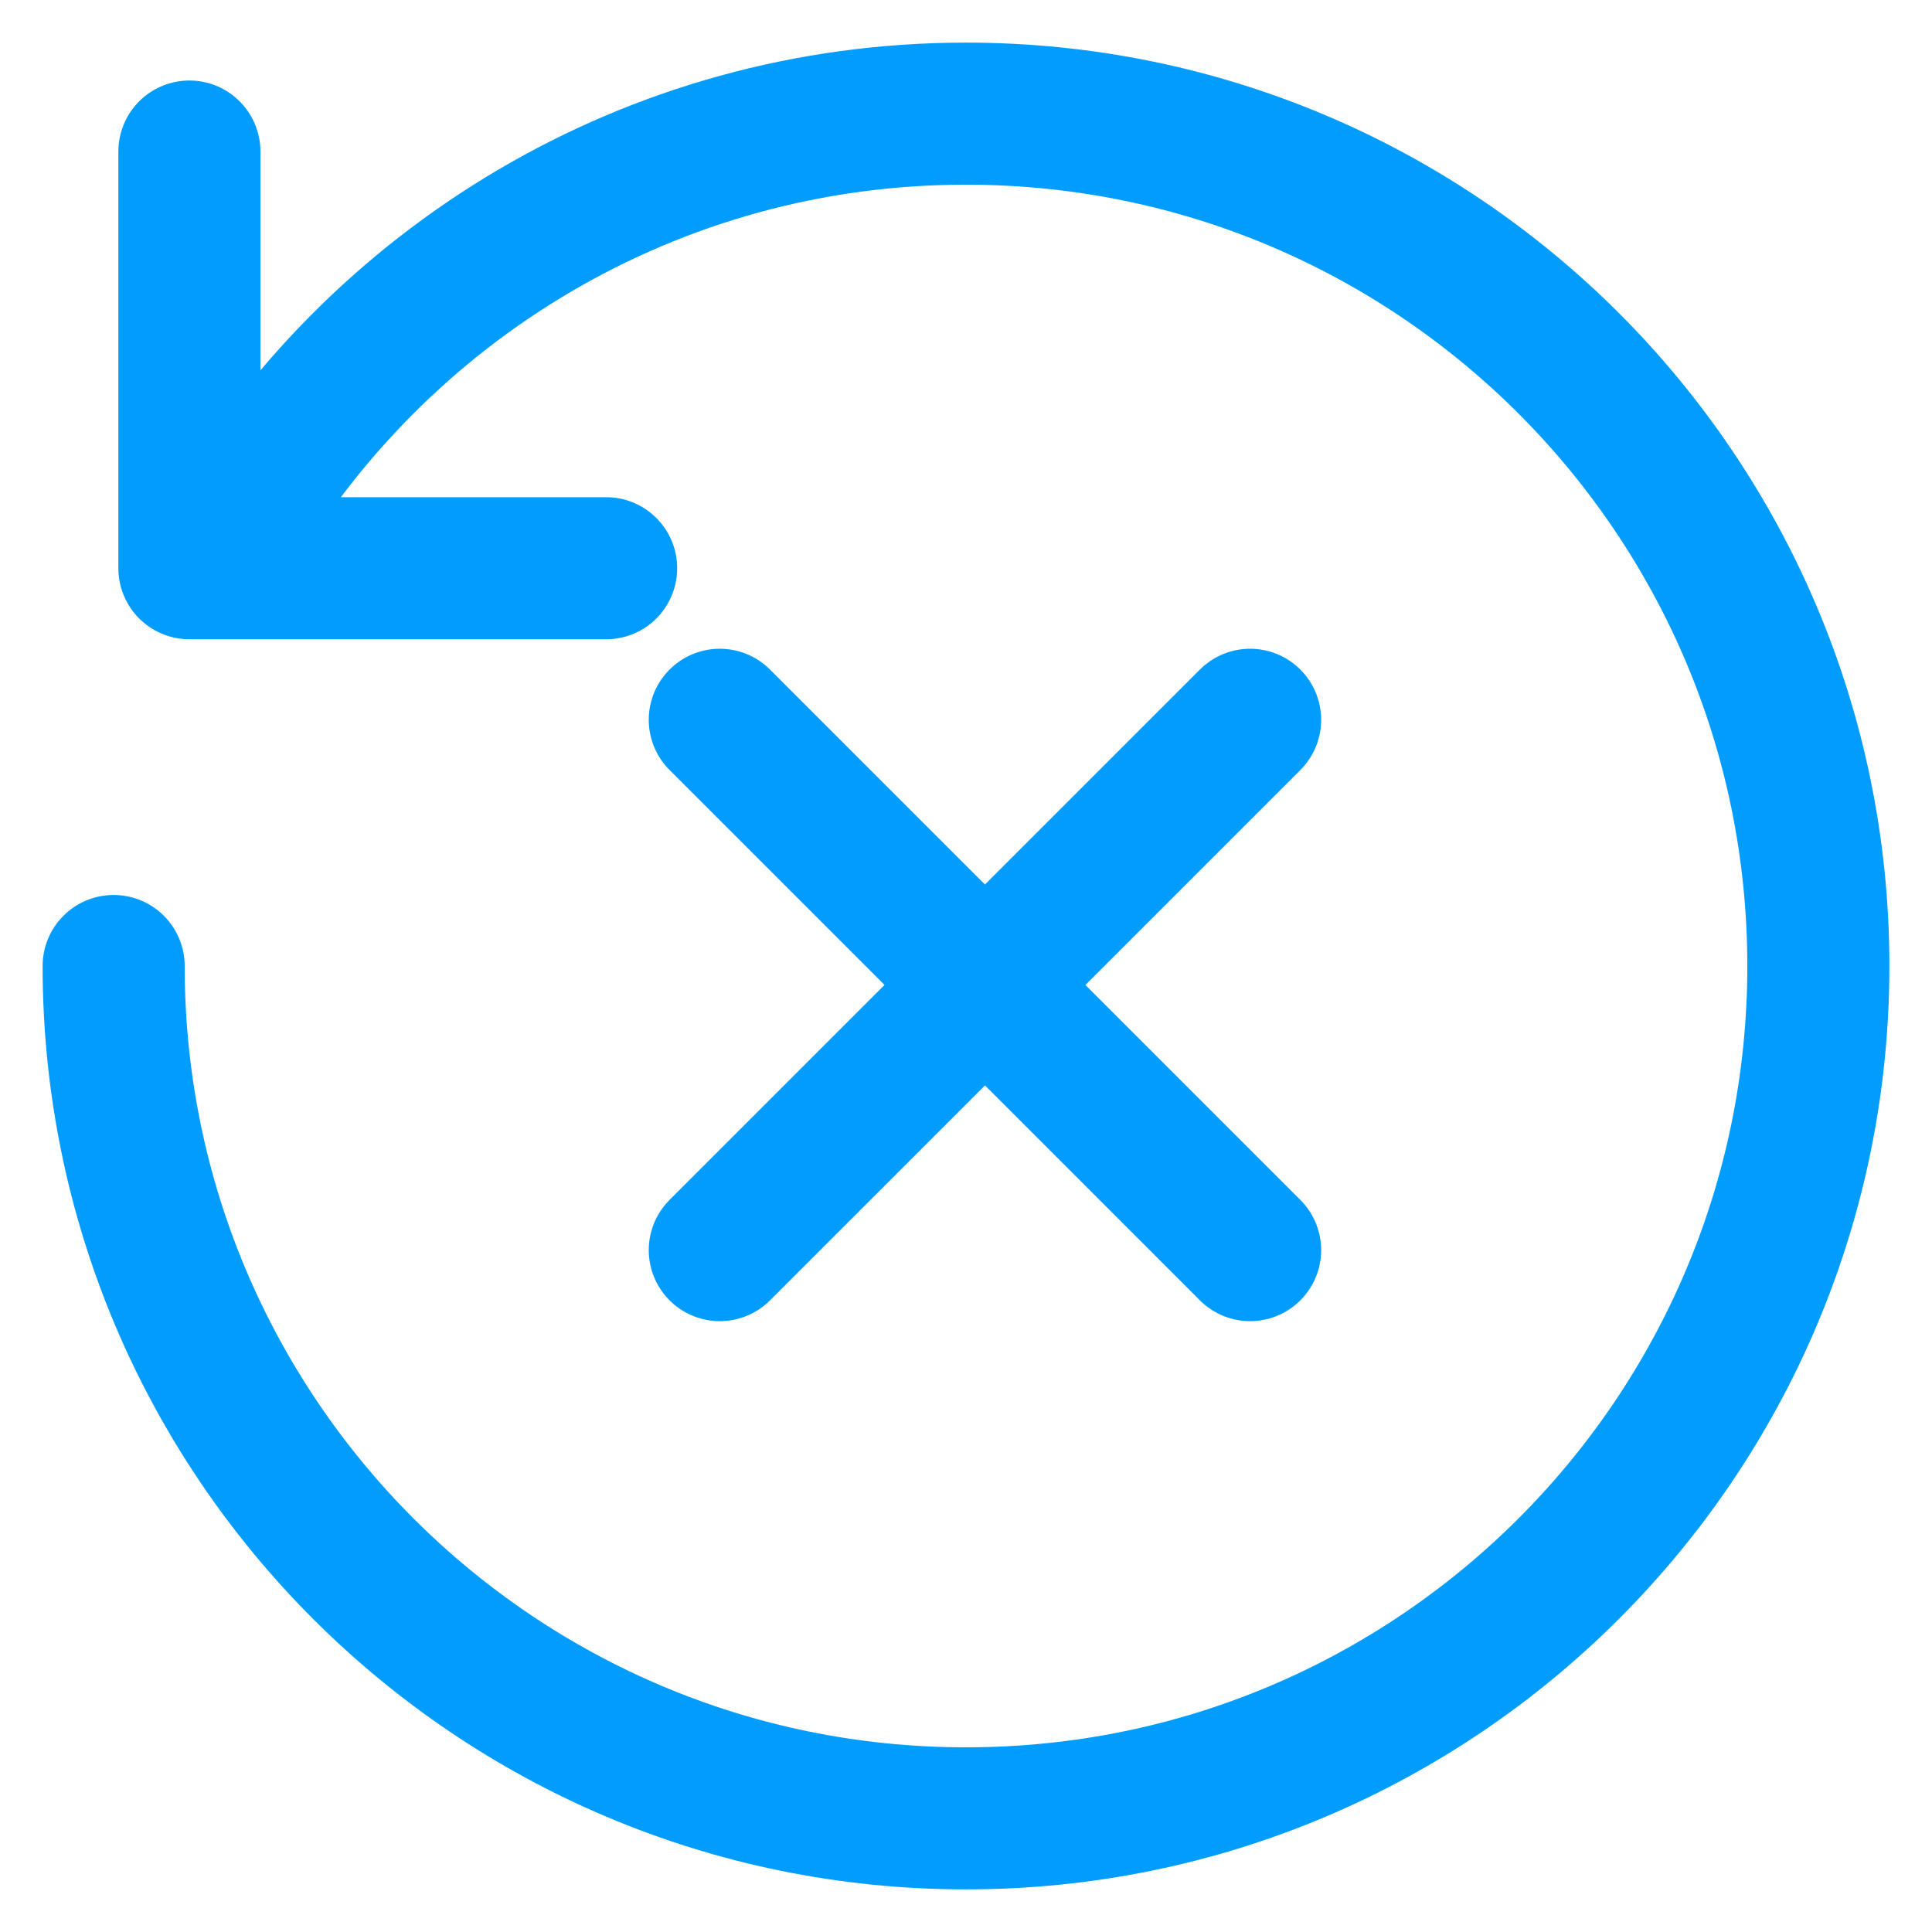 <svg width="34" height="34" viewBox="0 0 34 34" fill="none" xmlns="http://www.w3.org/2000/svg">
<path d="M4.021 9.475C6.619 5.005 11.458 2 17 2C25.284 2 32 8.716 32 17C32 25.284 25.284 32 17 32C8.716 32 2 25.284 2 17" stroke="#009DFF" stroke-width="2.5" stroke-linecap="round" stroke-linejoin="round"/>
<path d="M10.667 10H3.333V2.667" stroke="#009DFF" stroke-width="2.5" stroke-linecap="round" stroke-linejoin="round"/>
<path d="M12.667 12.667L22 22" stroke="#009DFF" stroke-width="2.5" stroke-linecap="round" stroke-linejoin="round"/>
<path d="M12.667 22L22 12.667" stroke="#009DFF" stroke-width="2.5" stroke-linecap="round" stroke-linejoin="round"/>
</svg>

